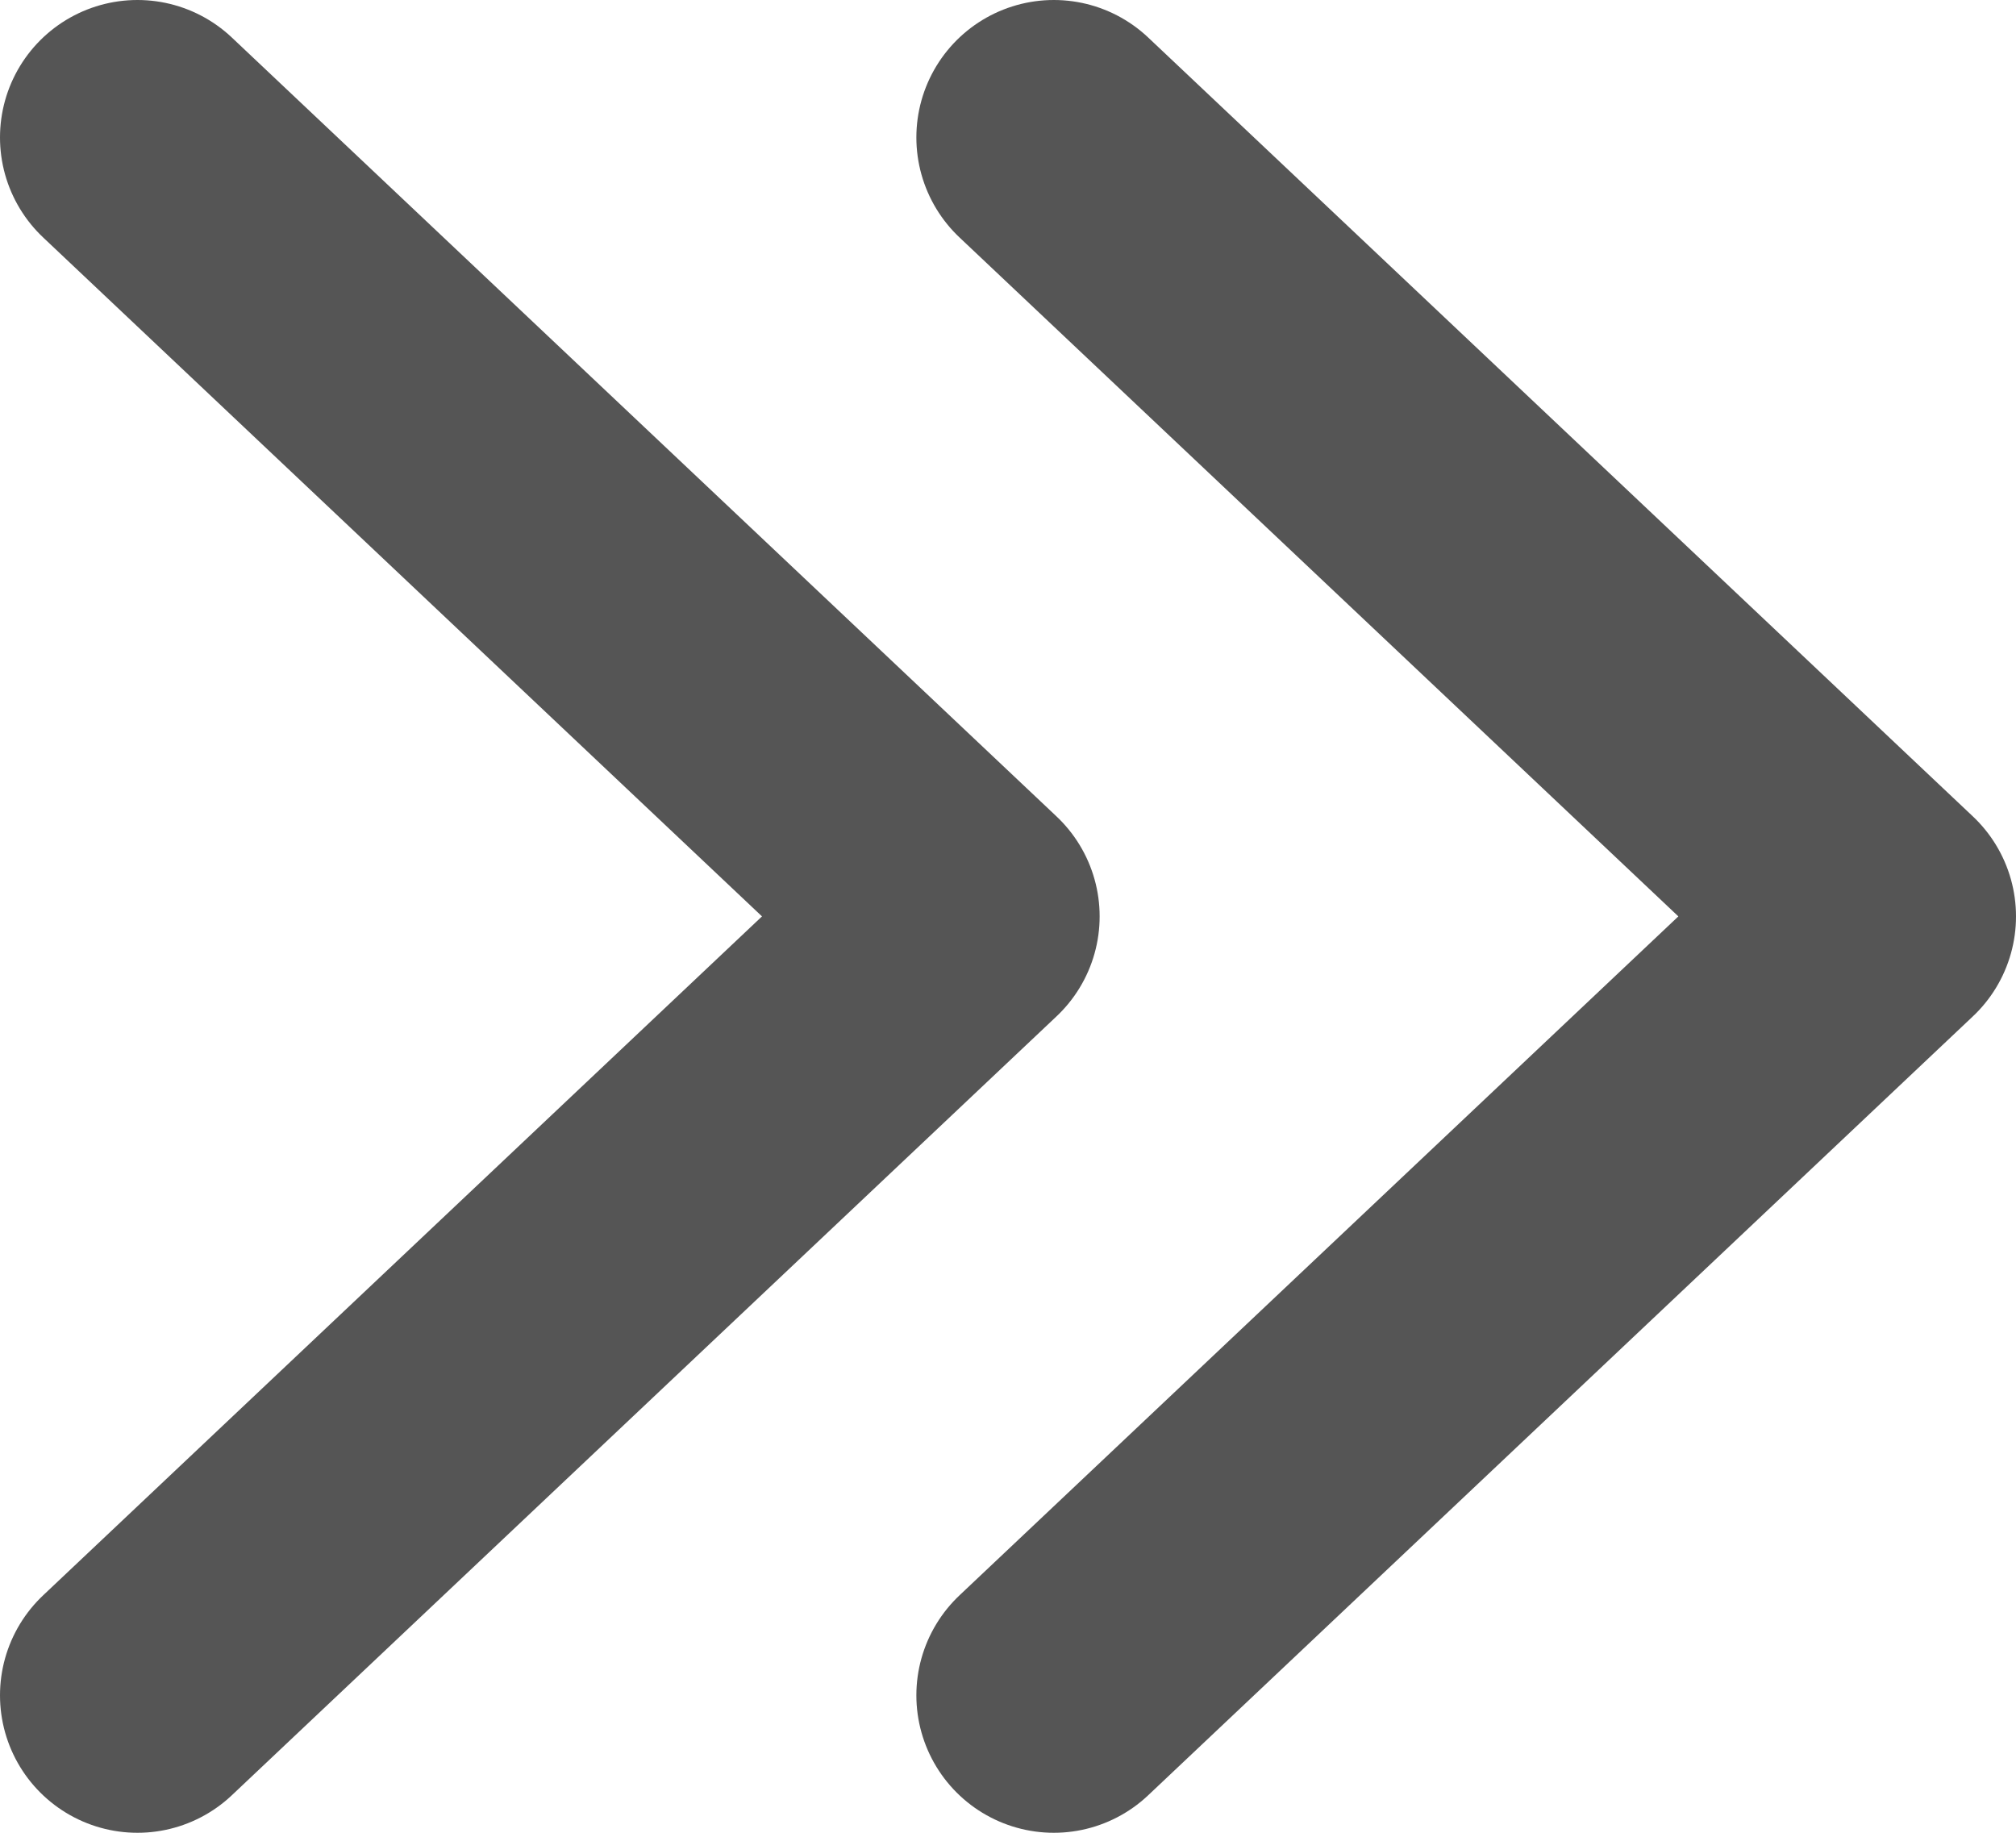 <svg width="11" height="10" viewBox="0 0 11 10" fill="none" xmlns="http://www.w3.org/2000/svg">
    <path d="M0.75 9.25L5.25 5L0.75 0.75M5.75 9.25L10.25 5L5.75 0.75" stroke="#555555" stroke-width="1.5"
        stroke-linecap="round" stroke-linejoin="round" />
</svg>
